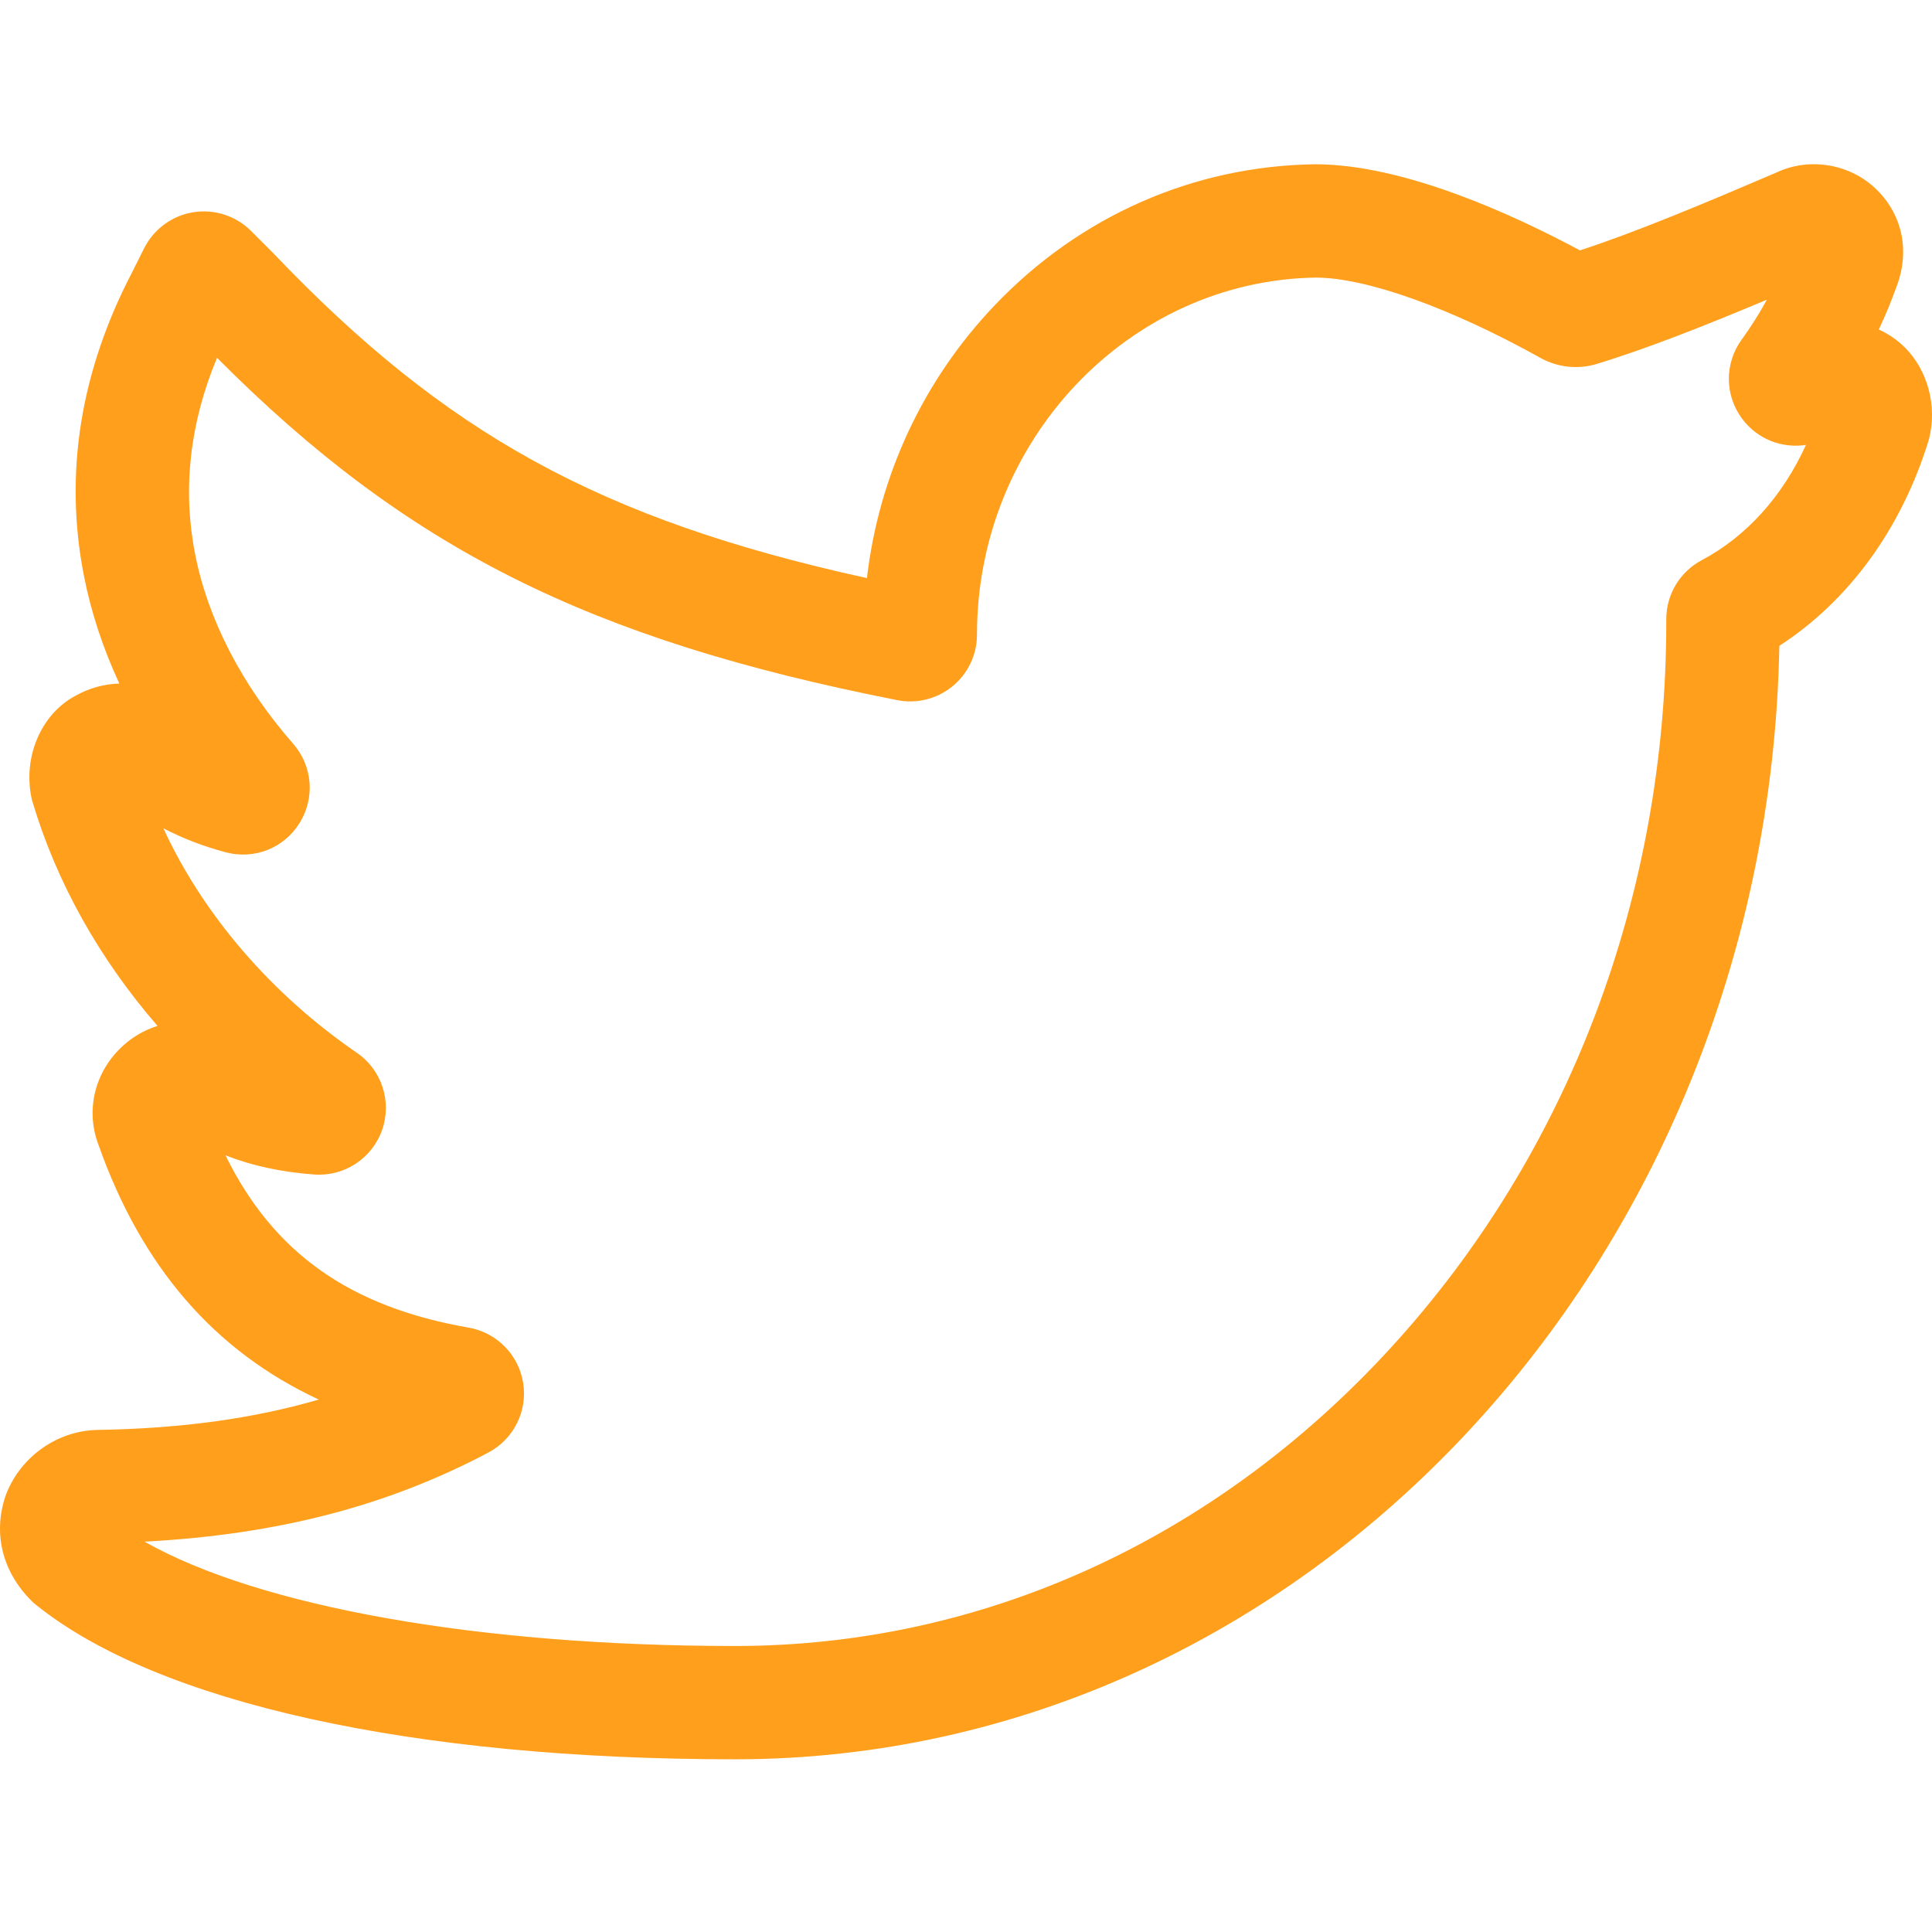 <svg width="100" height="100" viewBox="0 0 100 100" fill="none" xmlns="http://www.w3.org/2000/svg">
<g clip-path="url(#clip0)">
<path d="M38.05 91.061C21.36 91.061 8.169 88.145 1.858 83.062L1.735 82.963L1.623 82.852C0.124 81.352 -0.367 79.384 0.277 77.454L0.336 77.294C1.117 75.34 3.031 74.024 5.106 74.012C9.375 73.938 13.11 73.429 16.5 72.441C11.093 69.927 7.337 65.573 5.102 59.271C4.351 57.305 5 55.126 6.731 53.827C7.159 53.506 7.642 53.263 8.153 53.101C5.148 49.633 2.929 45.686 1.686 41.512L1.647 41.382L1.62 41.249C1.199 39.138 2.142 36.968 3.872 36.033C4.597 35.617 5.386 35.401 6.177 35.382C5.324 33.545 4.703 31.659 4.336 29.762C3.315 24.503 4.157 19.232 6.838 14.095L7.458 12.854C7.955 11.862 8.904 11.164 9.998 10.986C11.092 10.809 12.214 11.171 12.997 11.955L14.127 13.086C23.054 22.444 31.049 26.885 44.873 29.923C45.49 24.616 47.784 19.684 51.485 15.802C55.89 11.183 61.771 8.592 68.046 8.503H68.088C72.666 8.503 78.345 11.117 81.78 12.96C84.727 11.996 88.277 10.503 91.96 8.924C93.683 8.116 95.808 8.486 97.163 9.841C98.492 11.169 98.86 13.042 98.155 14.862C97.887 15.608 97.584 16.339 97.246 17.055C97.75 17.286 98.212 17.6 98.601 17.99C99.78 19.168 100.272 21.013 99.853 22.69L99.808 22.849C98.396 27.398 95.685 31.103 92.099 33.428C91.5 65.32 67.484 91.061 38.05 91.061ZM7.481 79.796C13.428 83.161 24.762 85.196 38.05 85.196C50.825 85.196 62.881 79.711 71.996 69.752C81.186 59.711 86.246 46.377 86.246 32.206V32.047C86.246 30.764 86.953 29.592 88.09 28.99C90.396 27.768 92.264 25.688 93.478 23.027C92.226 23.225 90.952 22.722 90.172 21.674C89.265 20.455 89.255 18.81 90.147 17.581C90.628 16.917 91.064 16.226 91.454 15.512C88.273 16.848 85.252 18.046 82.63 18.842C81.677 19.13 80.615 19.017 79.745 18.531C75.076 15.93 70.728 14.376 68.107 14.368C58.434 14.516 50.568 22.801 50.568 32.846C50.568 33.884 50.108 34.857 49.306 35.517C48.503 36.176 47.459 36.441 46.44 36.239C30.501 33.099 21.055 28.39 11.233 18.52C9.826 21.893 9.441 25.29 10.092 28.645C10.752 32.043 12.508 35.448 15.169 38.491C16.181 39.646 16.315 41.299 15.504 42.603C14.695 43.902 13.158 44.509 11.68 44.113C10.525 43.804 9.463 43.397 8.456 42.874C10.507 47.331 14.036 51.452 18.471 54.492C19.757 55.373 20.294 57.015 19.778 58.486C19.262 59.96 17.819 60.908 16.26 60.792C14.561 60.666 13.055 60.343 11.67 59.799C14.157 64.865 18.131 67.652 24.254 68.717C25.712 68.971 26.847 70.122 27.079 71.582C27.312 73.041 26.589 74.487 25.282 75.181C20.064 77.947 14.36 79.432 7.481 79.796Z" fill="#FF9F1C"/>
</g>
<defs>
<clipPath id="clip0">
<rect width="100" height="100" fill="white"/>
</clipPath>
</defs>
</svg>
